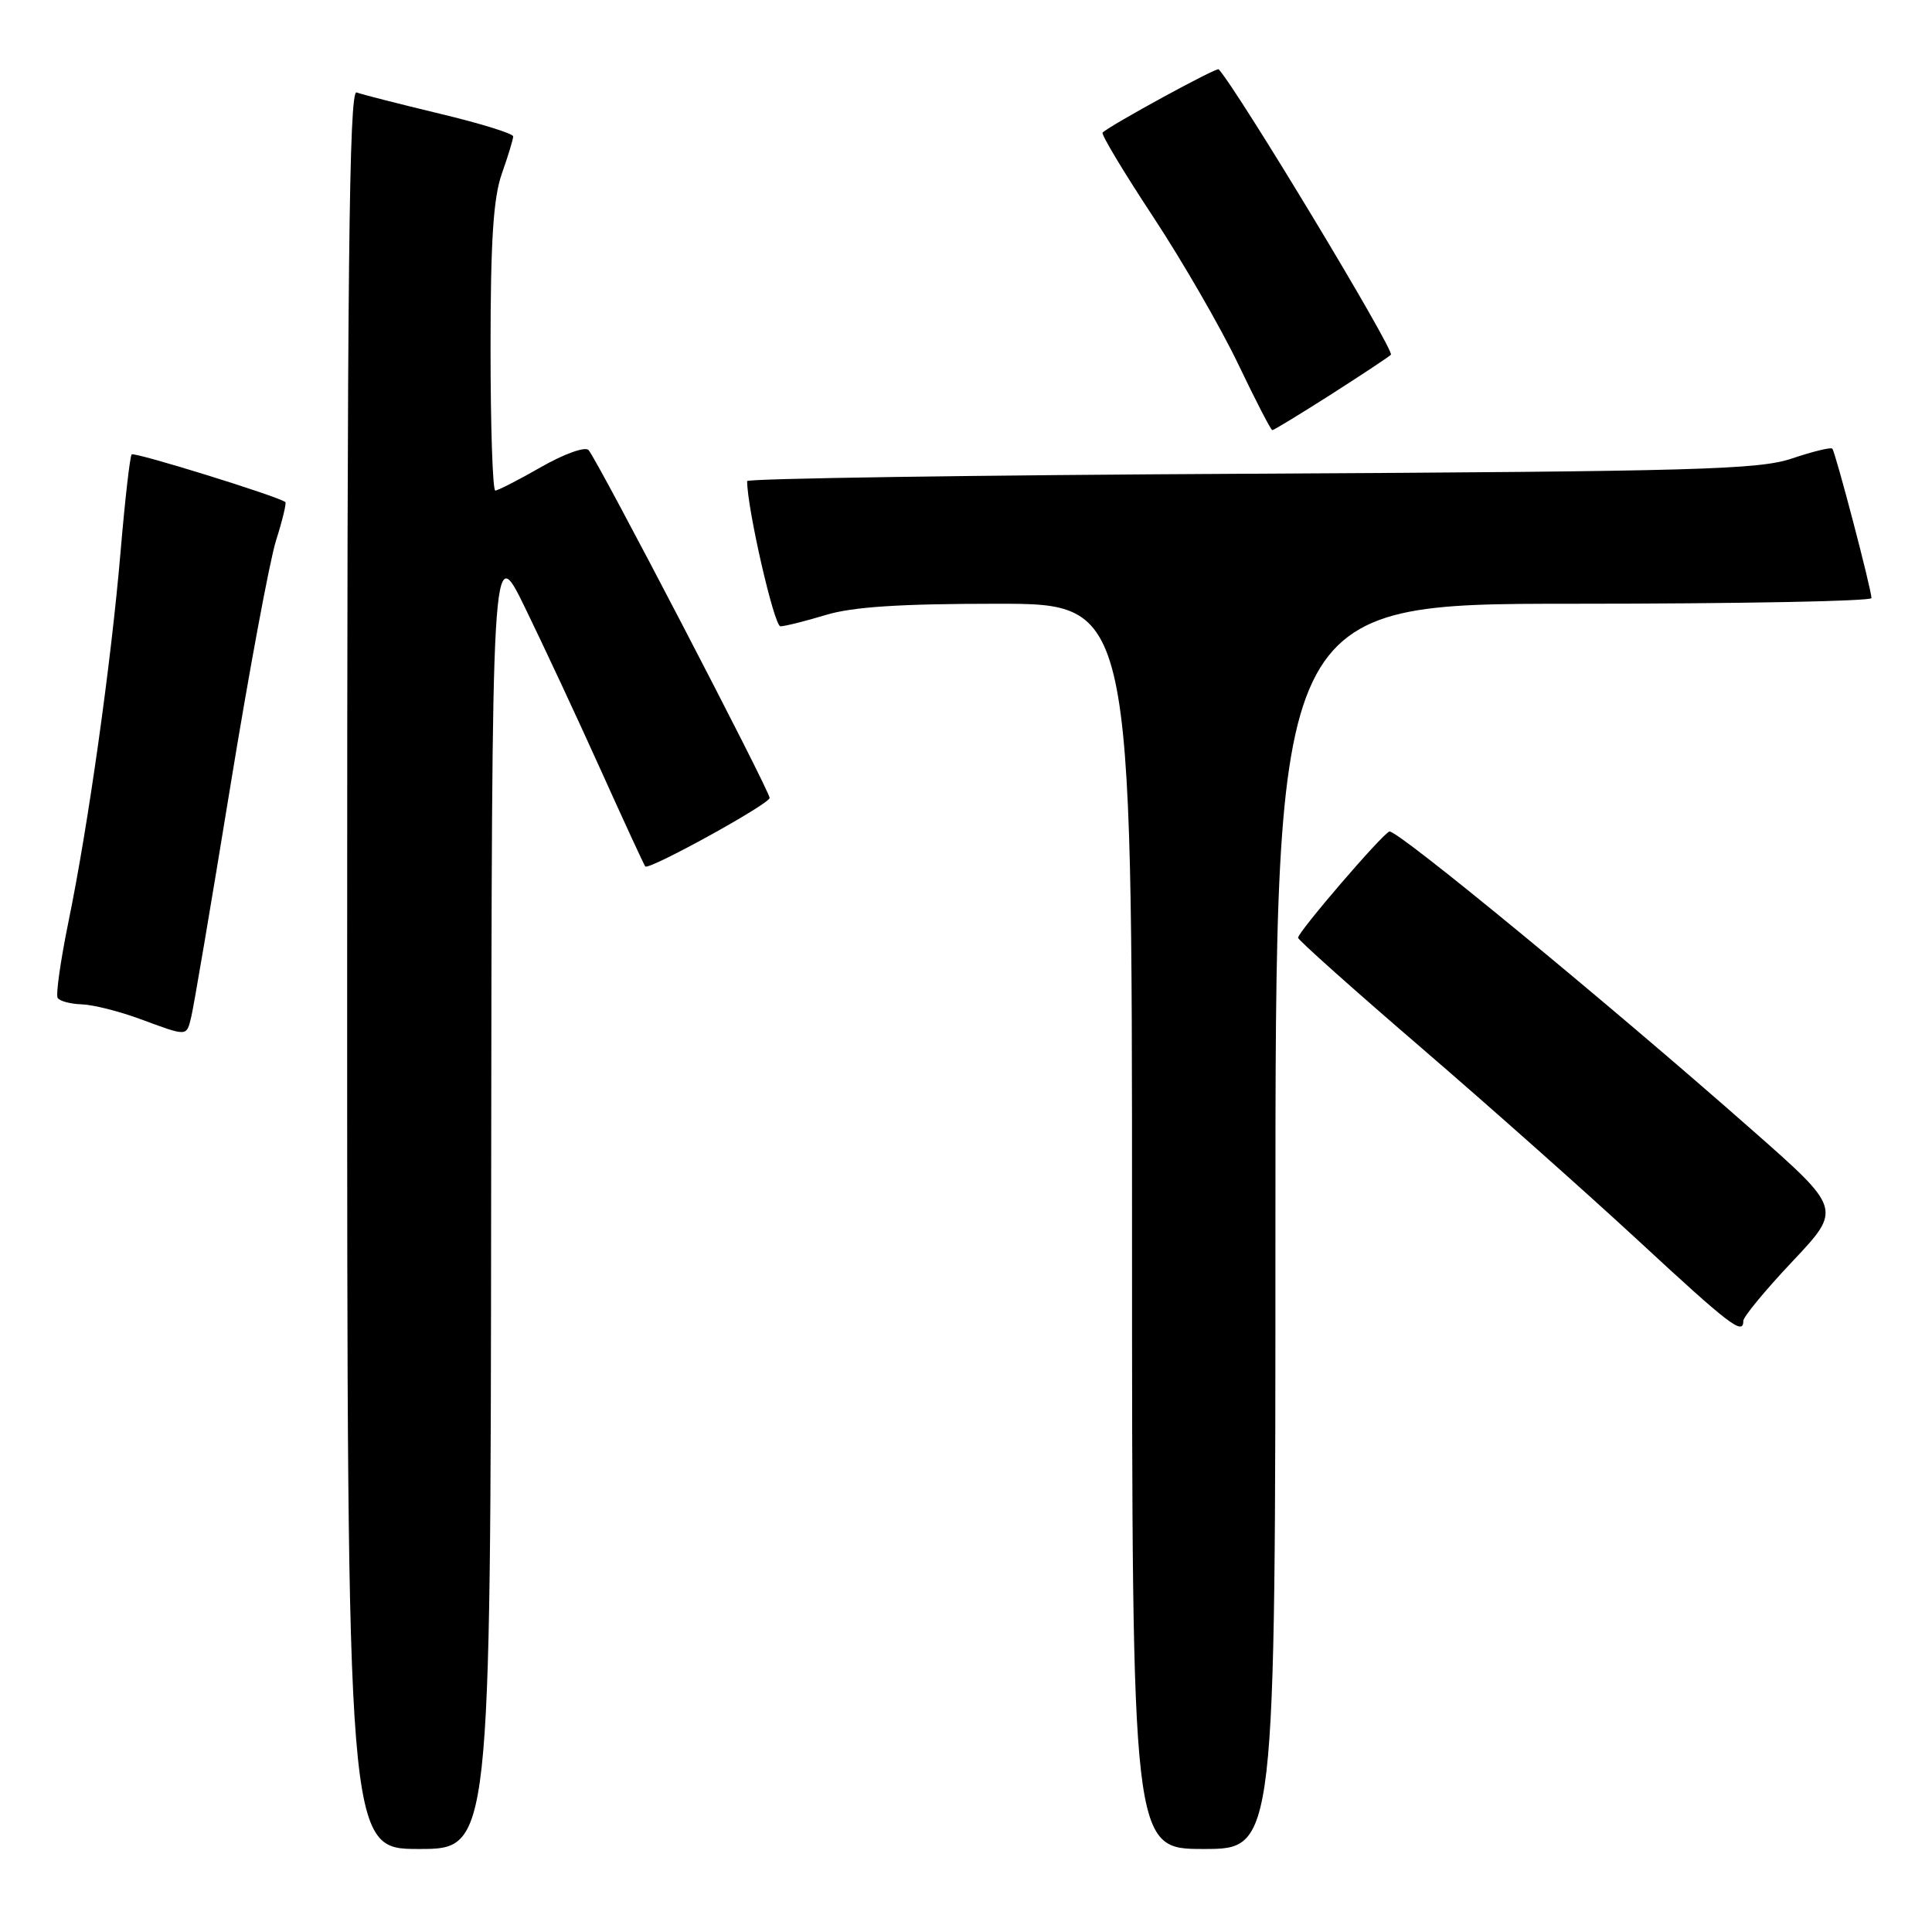 <?xml version="1.0" encoding="UTF-8" standalone="no"?>
<!DOCTYPE svg PUBLIC "-//W3C//DTD SVG 1.1//EN" "http://www.w3.org/Graphics/SVG/1.1/DTD/svg11.dtd" >
<svg xmlns="http://www.w3.org/2000/svg" xmlns:xlink="http://www.w3.org/1999/xlink" version="1.1" viewBox="0 0 256 256">
 <g >
 <path fill="currentColor"
d=" M 65.08 158.25 C 65.17 71.50 65.17 71.50 69.56 80.50 C 71.97 85.45 76.49 95.12 79.59 102.00 C 82.69 108.88 85.35 114.64 85.50 114.81 C 85.98 115.34 101.96 106.54 101.98 105.73 C 102.00 104.80 79.12 60.85 77.98 59.63 C 77.52 59.15 74.73 60.15 71.71 61.88 C 68.71 63.60 65.97 65.00 65.63 65.00 C 65.28 65.00 65.00 56.51 65.00 46.13 C 65.00 31.90 65.37 26.20 66.50 23.00 C 67.33 20.66 68.00 18.44 68.00 18.07 C 68.00 17.70 63.61 16.34 58.25 15.06 C 52.89 13.77 47.94 12.51 47.25 12.25 C 46.25 11.88 46.00 35.53 46.00 128.39 C 46.00 245.00 46.00 245.00 55.50 245.00 C 65.00 245.00 65.00 245.00 65.08 158.25 Z  M 169.00 162.50 C 169.00 80.00 169.00 80.00 208.50 80.00 C 230.22 80.00 247.99 79.66 247.98 79.25 C 247.95 77.98 243.19 59.86 242.79 59.45 C 242.58 59.24 240.18 59.83 237.45 60.75 C 233.06 62.23 224.92 62.46 165.75 62.77 C 129.04 62.96 99.00 63.40 99.00 63.75 C 99.00 67.37 102.58 83.00 103.41 82.99 C 104.01 82.98 106.71 82.31 109.41 81.49 C 112.97 80.41 119.22 80.00 132.16 80.00 C 150.00 80.00 150.00 80.00 150.00 162.50 C 150.00 245.00 150.00 245.00 159.50 245.00 C 169.00 245.00 169.00 245.00 169.00 162.50 Z  M 231.00 175.02 C 231.00 174.48 233.94 170.92 237.53 167.12 C 244.05 160.20 244.05 160.20 232.17 149.74 C 213.14 132.96 185.02 109.82 184.10 110.18 C 183.10 110.56 172.00 123.48 172.00 124.26 C 172.00 124.55 179.31 131.08 188.25 138.77 C 197.19 146.46 210.12 157.95 217.00 164.31 C 229.26 175.66 231.00 176.99 231.00 175.02 Z  M 25.34 134.75 C 25.65 133.51 27.96 119.90 30.47 104.50 C 32.98 89.10 35.73 74.31 36.57 71.64 C 37.42 68.97 37.97 66.67 37.81 66.53 C 36.91 65.78 17.81 59.86 17.45 60.21 C 17.22 60.44 16.56 66.23 15.98 73.07 C 14.72 87.87 11.70 109.36 9.06 122.20 C 8.02 127.29 7.38 131.80 7.64 132.23 C 7.90 132.65 9.33 133.03 10.81 133.08 C 12.29 133.12 15.75 133.99 18.50 135.00 C 24.93 137.37 24.69 137.38 25.34 134.75 Z  M 176.22 52.36 C 180.22 49.80 183.86 47.40 184.30 47.01 C 184.87 46.51 164.09 12.05 161.48 9.18 C 161.22 8.89 147.07 16.61 146.10 17.57 C 145.88 17.79 148.90 22.81 152.80 28.73 C 156.70 34.65 161.77 43.44 164.07 48.25 C 166.37 53.06 168.40 57.00 168.59 57.00 C 168.78 57.00 172.21 54.91 176.22 52.36 Z "/>
</g>
</svg>